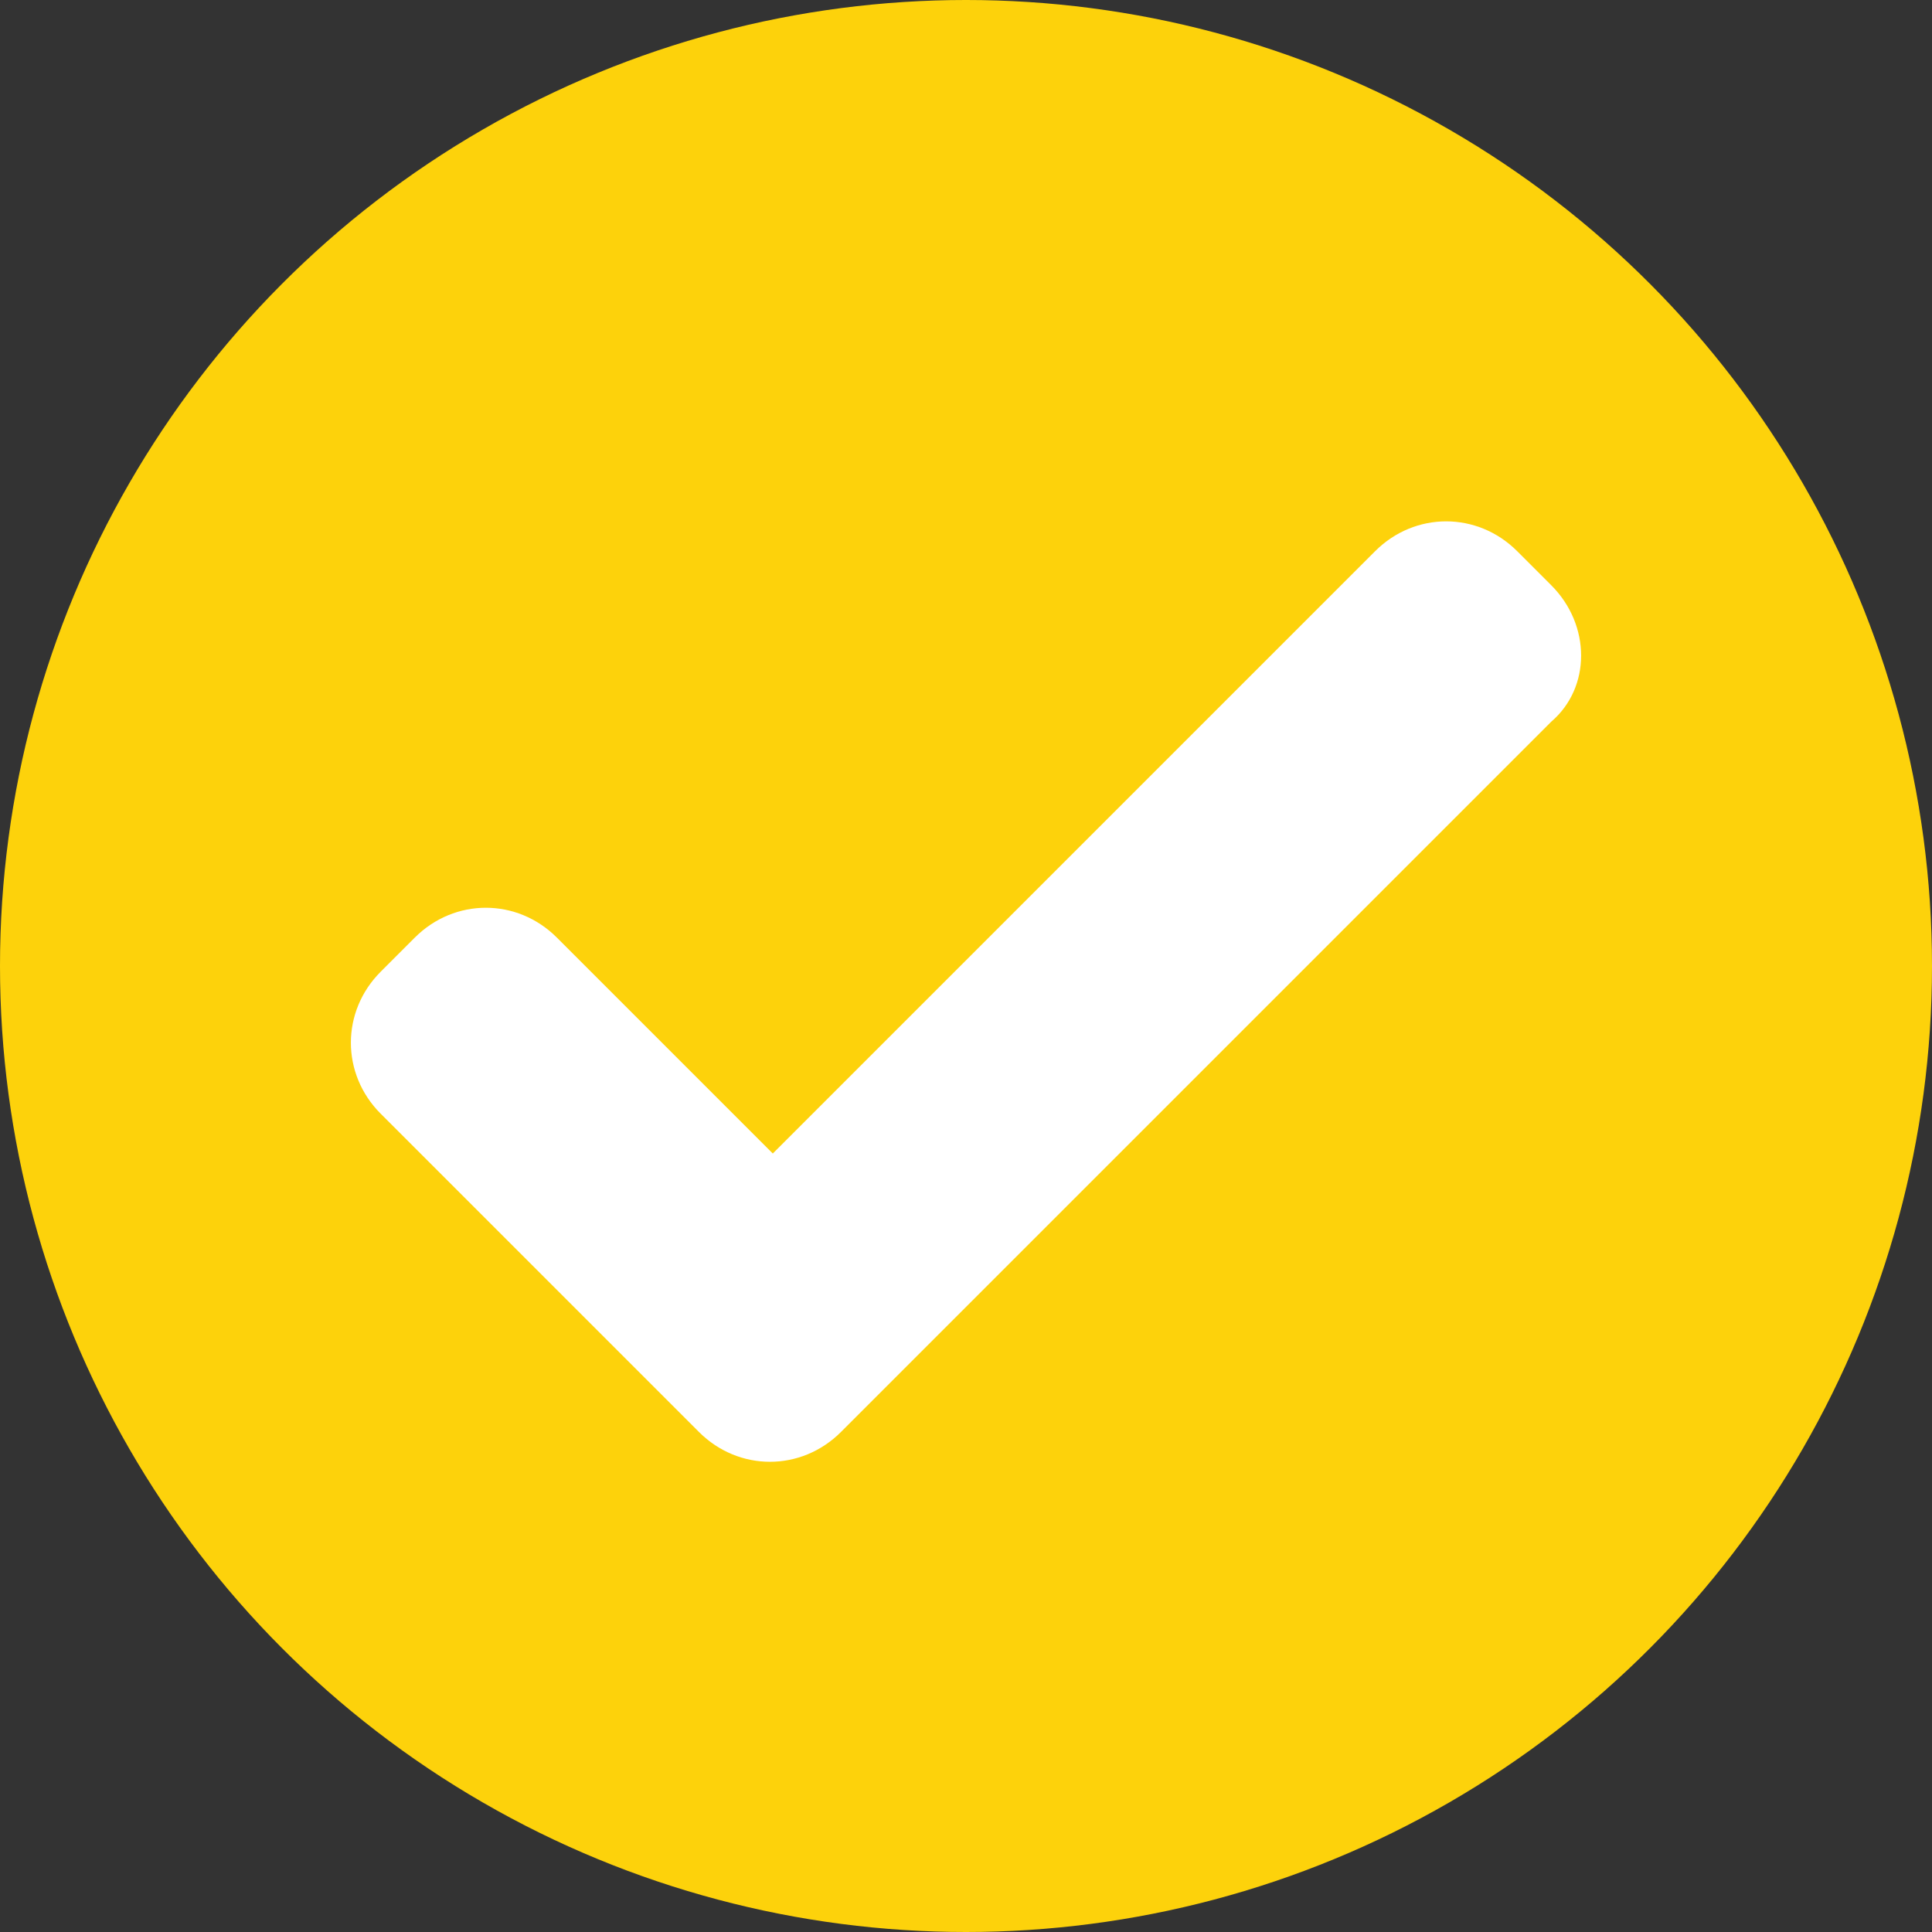 <?xml version="1.0" encoding="UTF-8"?>
<svg width="34px" height="34px" viewBox="0 0 34 34" version="1.1" xmlns="http://www.w3.org/2000/svg" xmlns:xlink="http://www.w3.org/1999/xlink">
    <rect x="0" y="0" width="34" height="34" fill="#333333" stroke="none"/>
    <!-- Generator: Sketch 43.2 (39069) - http://www.bohemiancoding.com/sketch -->
    <title>Group 2</title>
    <desc>Created with Sketch.</desc>
    <defs></defs>
    <g id="Page-1" stroke="none" stroke-width="1" fill="none" fill-rule="evenodd">
        <g id="5-2-1-loai-yeu-cau" transform="translate(-545, -409)">
            <g id="5-2-1-Loại-yêu-cầu">
                <g id="Loai_yeu_cau_1_" transform="translate(17, 198)">
                    <g id="Ellipse_1" transform="translate(528, 211)">
                        <g id="Group-2">
                            <circle id="Oval" fill="#FDD20B" cx="17" cy="17" r="17"></circle>
                            <path d="M27.3,10.3 L26.7,9.7 C26,9 24.9,9 24.2,9.7 L13.6,20.3 L9.8,16.5 C9.1,15.8 8,15.8 7.3,16.5 L6.7,17.1 C6,17.8 6,18.9 6.7,19.6 L12.3,25.2 C13,25.9 14.1,25.9 14.8,25.2 L27.3,12.7 C28,12.1 28,11 27.3,10.3 Z" id="Shape" fill="#FFFFFF"></path>
                        </g>
                    </g>
                </g>
            </g>
        </g>
    </g>
</svg>